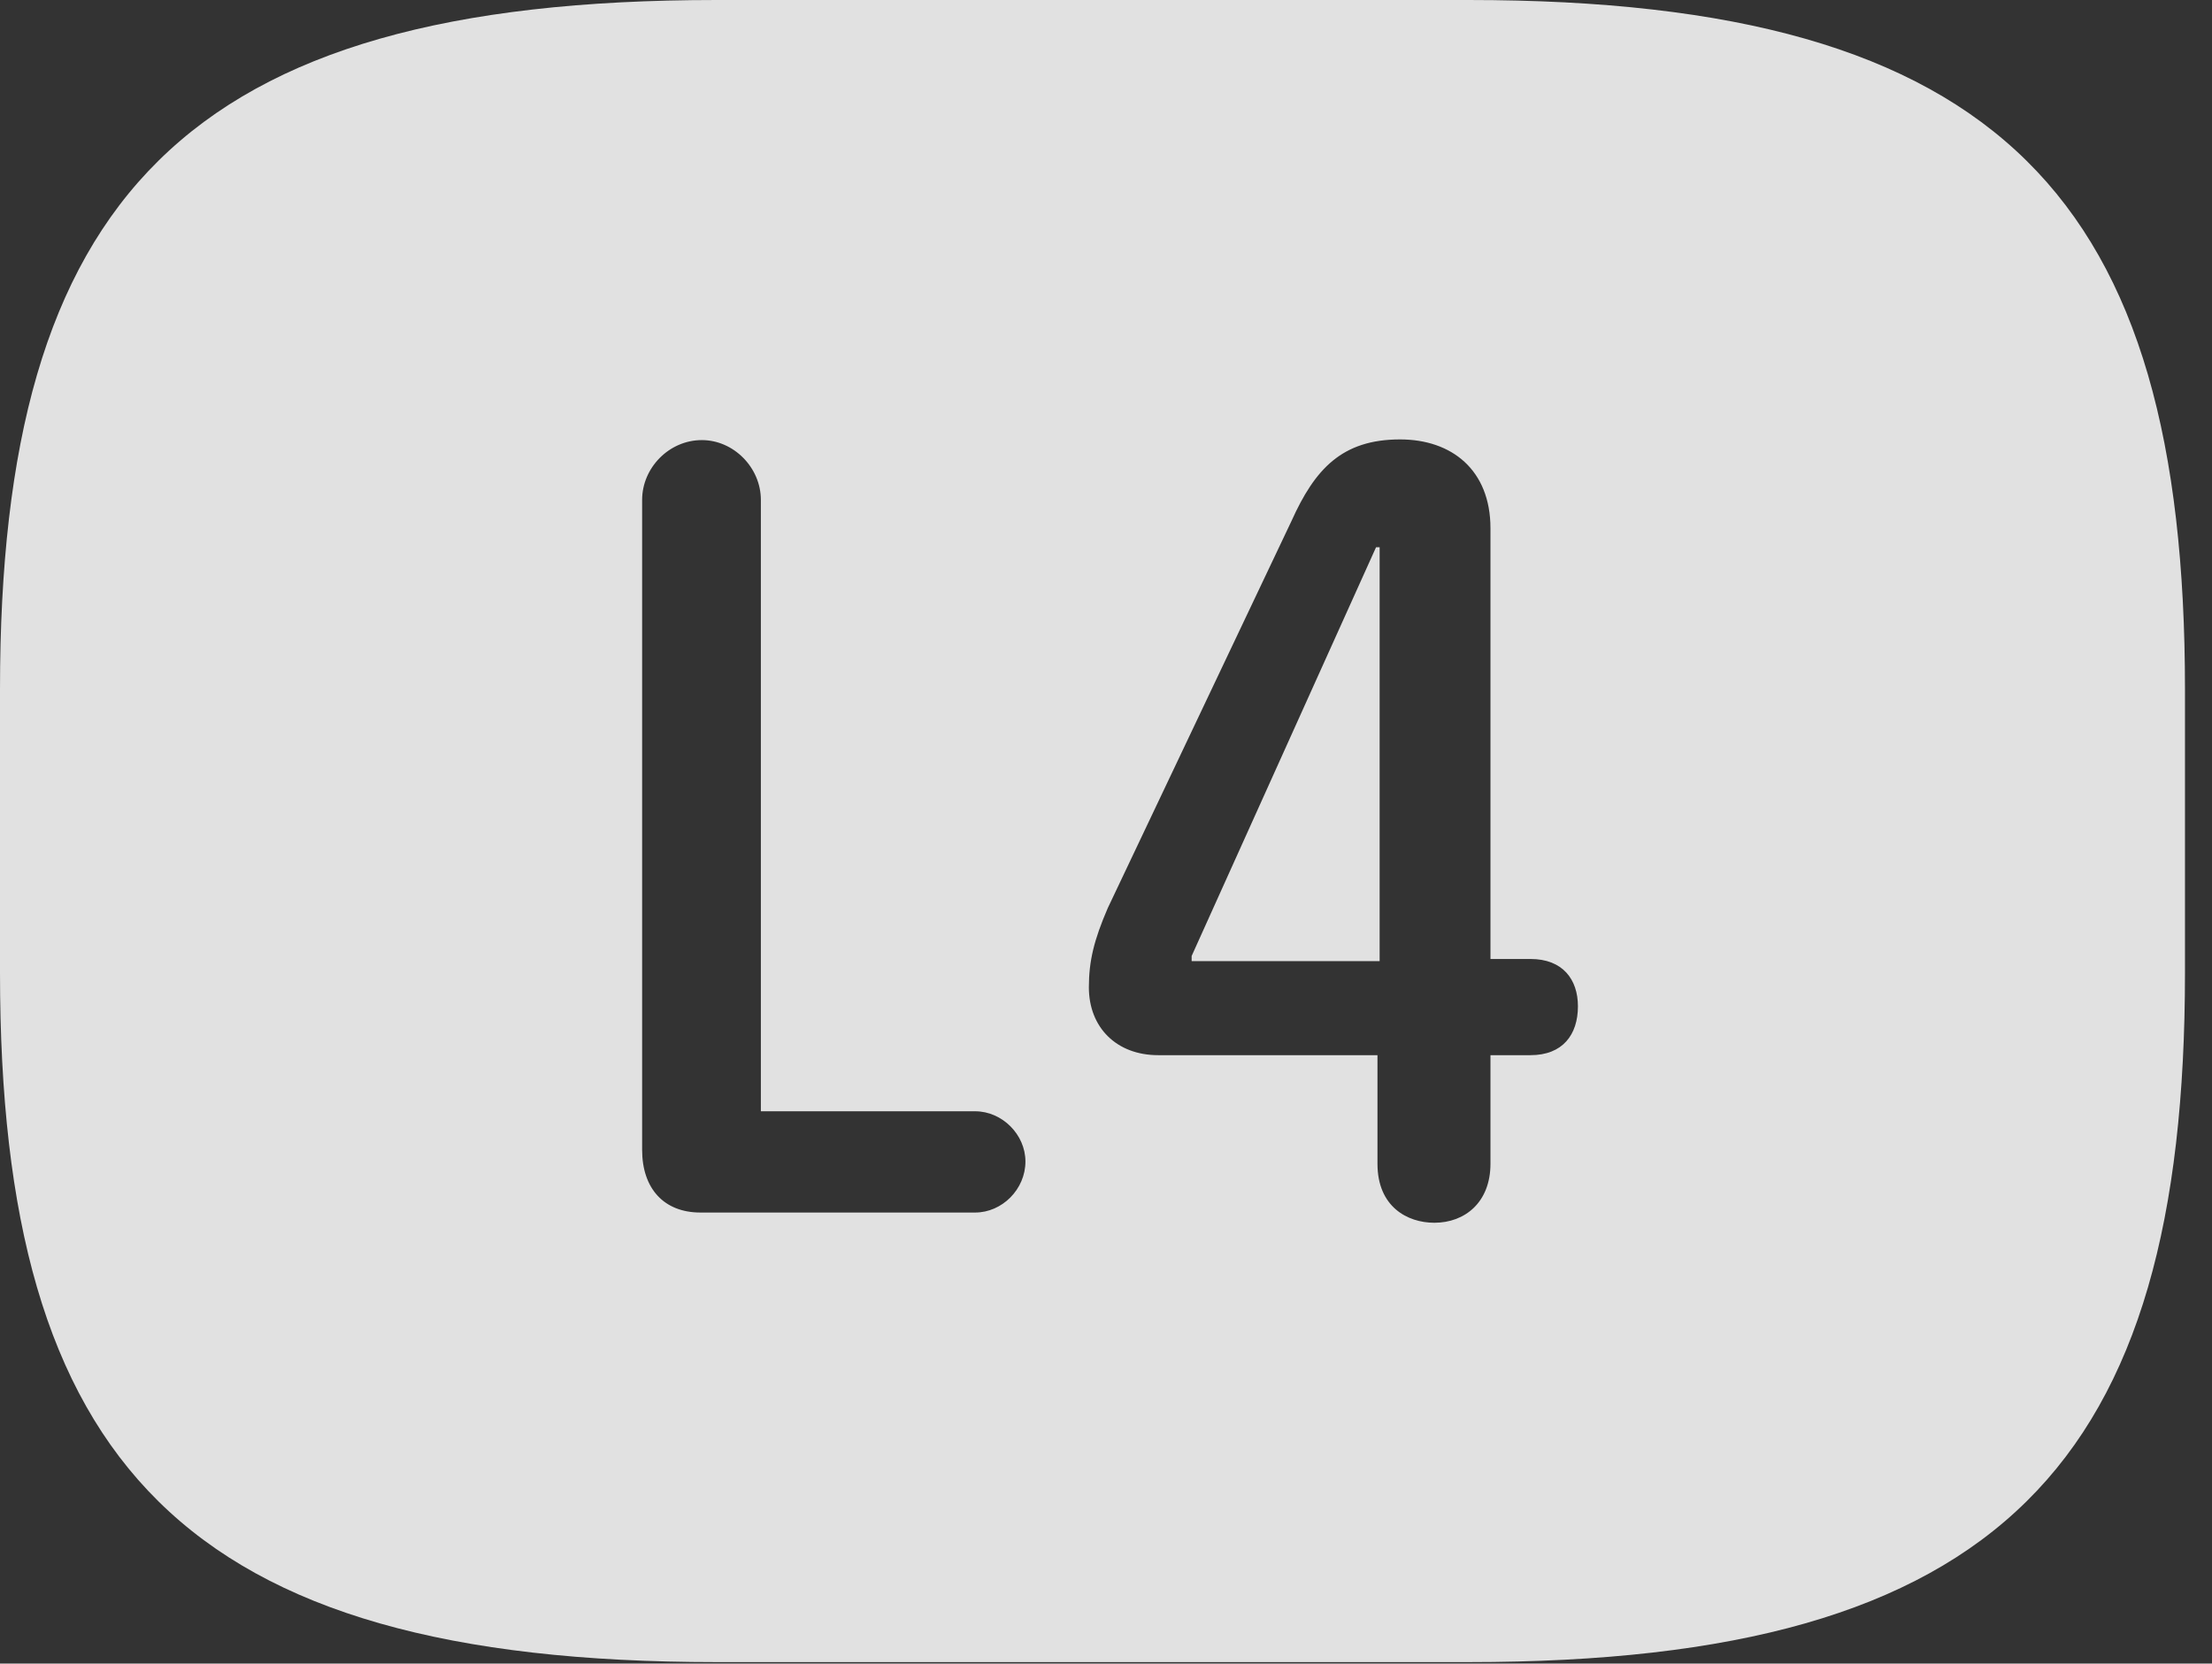 <?xml version="1.0" encoding="UTF-8"?>
<!--Generator: Apple Native CoreSVG 341-->
<!DOCTYPE svg
PUBLIC "-//W3C//DTD SVG 1.1//EN"
       "http://www.w3.org/Graphics/SVG/1.1/DTD/svg11.dtd">
<svg version="1.1" xmlns="http://www.w3.org/2000/svg" xmlns:xlink="http://www.w3.org/1999/xlink" viewBox="0 0 29.639 22.295">
 <rect x="0" y="0" width="29.639" height="22.295" fill="#333333" stroke="none"/>
 <g>
  <rect height="22.295" opacity="0" width="29.639" x="0" y="0"/>
  <path d="M29.277 9.238L29.277 13.037C29.277 19.609 26.816 22.275 19.678 22.275L9.6 22.275C2.461 22.275 0 19.609 0 13.037L0 9.238C0 2.666 2.461 0 9.6 0L19.678 0C26.816 0 29.277 2.666 29.277 9.238ZM17.305 6.982L14.844 12.168C14.658 12.598 14.59 12.881 14.59 13.232C14.59 13.77 14.961 14.141 15.518 14.141L18.457 14.141L18.457 15.596C18.457 16.172 18.857 16.387 19.219 16.387C19.629 16.387 19.971 16.113 19.971 15.596L19.971 14.141L20.508 14.141C20.938 14.141 21.143 13.867 21.143 13.486C21.143 13.125 20.938 12.852 20.508 12.852L19.971 12.852L19.971 7.08C19.971 6.299 19.453 5.889 18.76 5.889C17.979 5.889 17.617 6.289 17.305 6.982ZM8.604 6.699L8.604 15.41C8.604 15.928 8.896 16.25 9.385 16.25L13.066 16.25C13.428 16.25 13.74 15.938 13.74 15.566C13.74 15.205 13.428 14.893 13.066 14.893L10.195 14.893L10.195 6.699C10.195 6.27 9.834 5.898 9.404 5.898C8.965 5.898 8.604 6.27 8.604 6.699ZM18.486 12.881L15.967 12.881L15.967 12.812L18.438 7.334L18.486 7.334Z" fill="white" fill-opacity="0.85"/>
 </g>
</svg>
